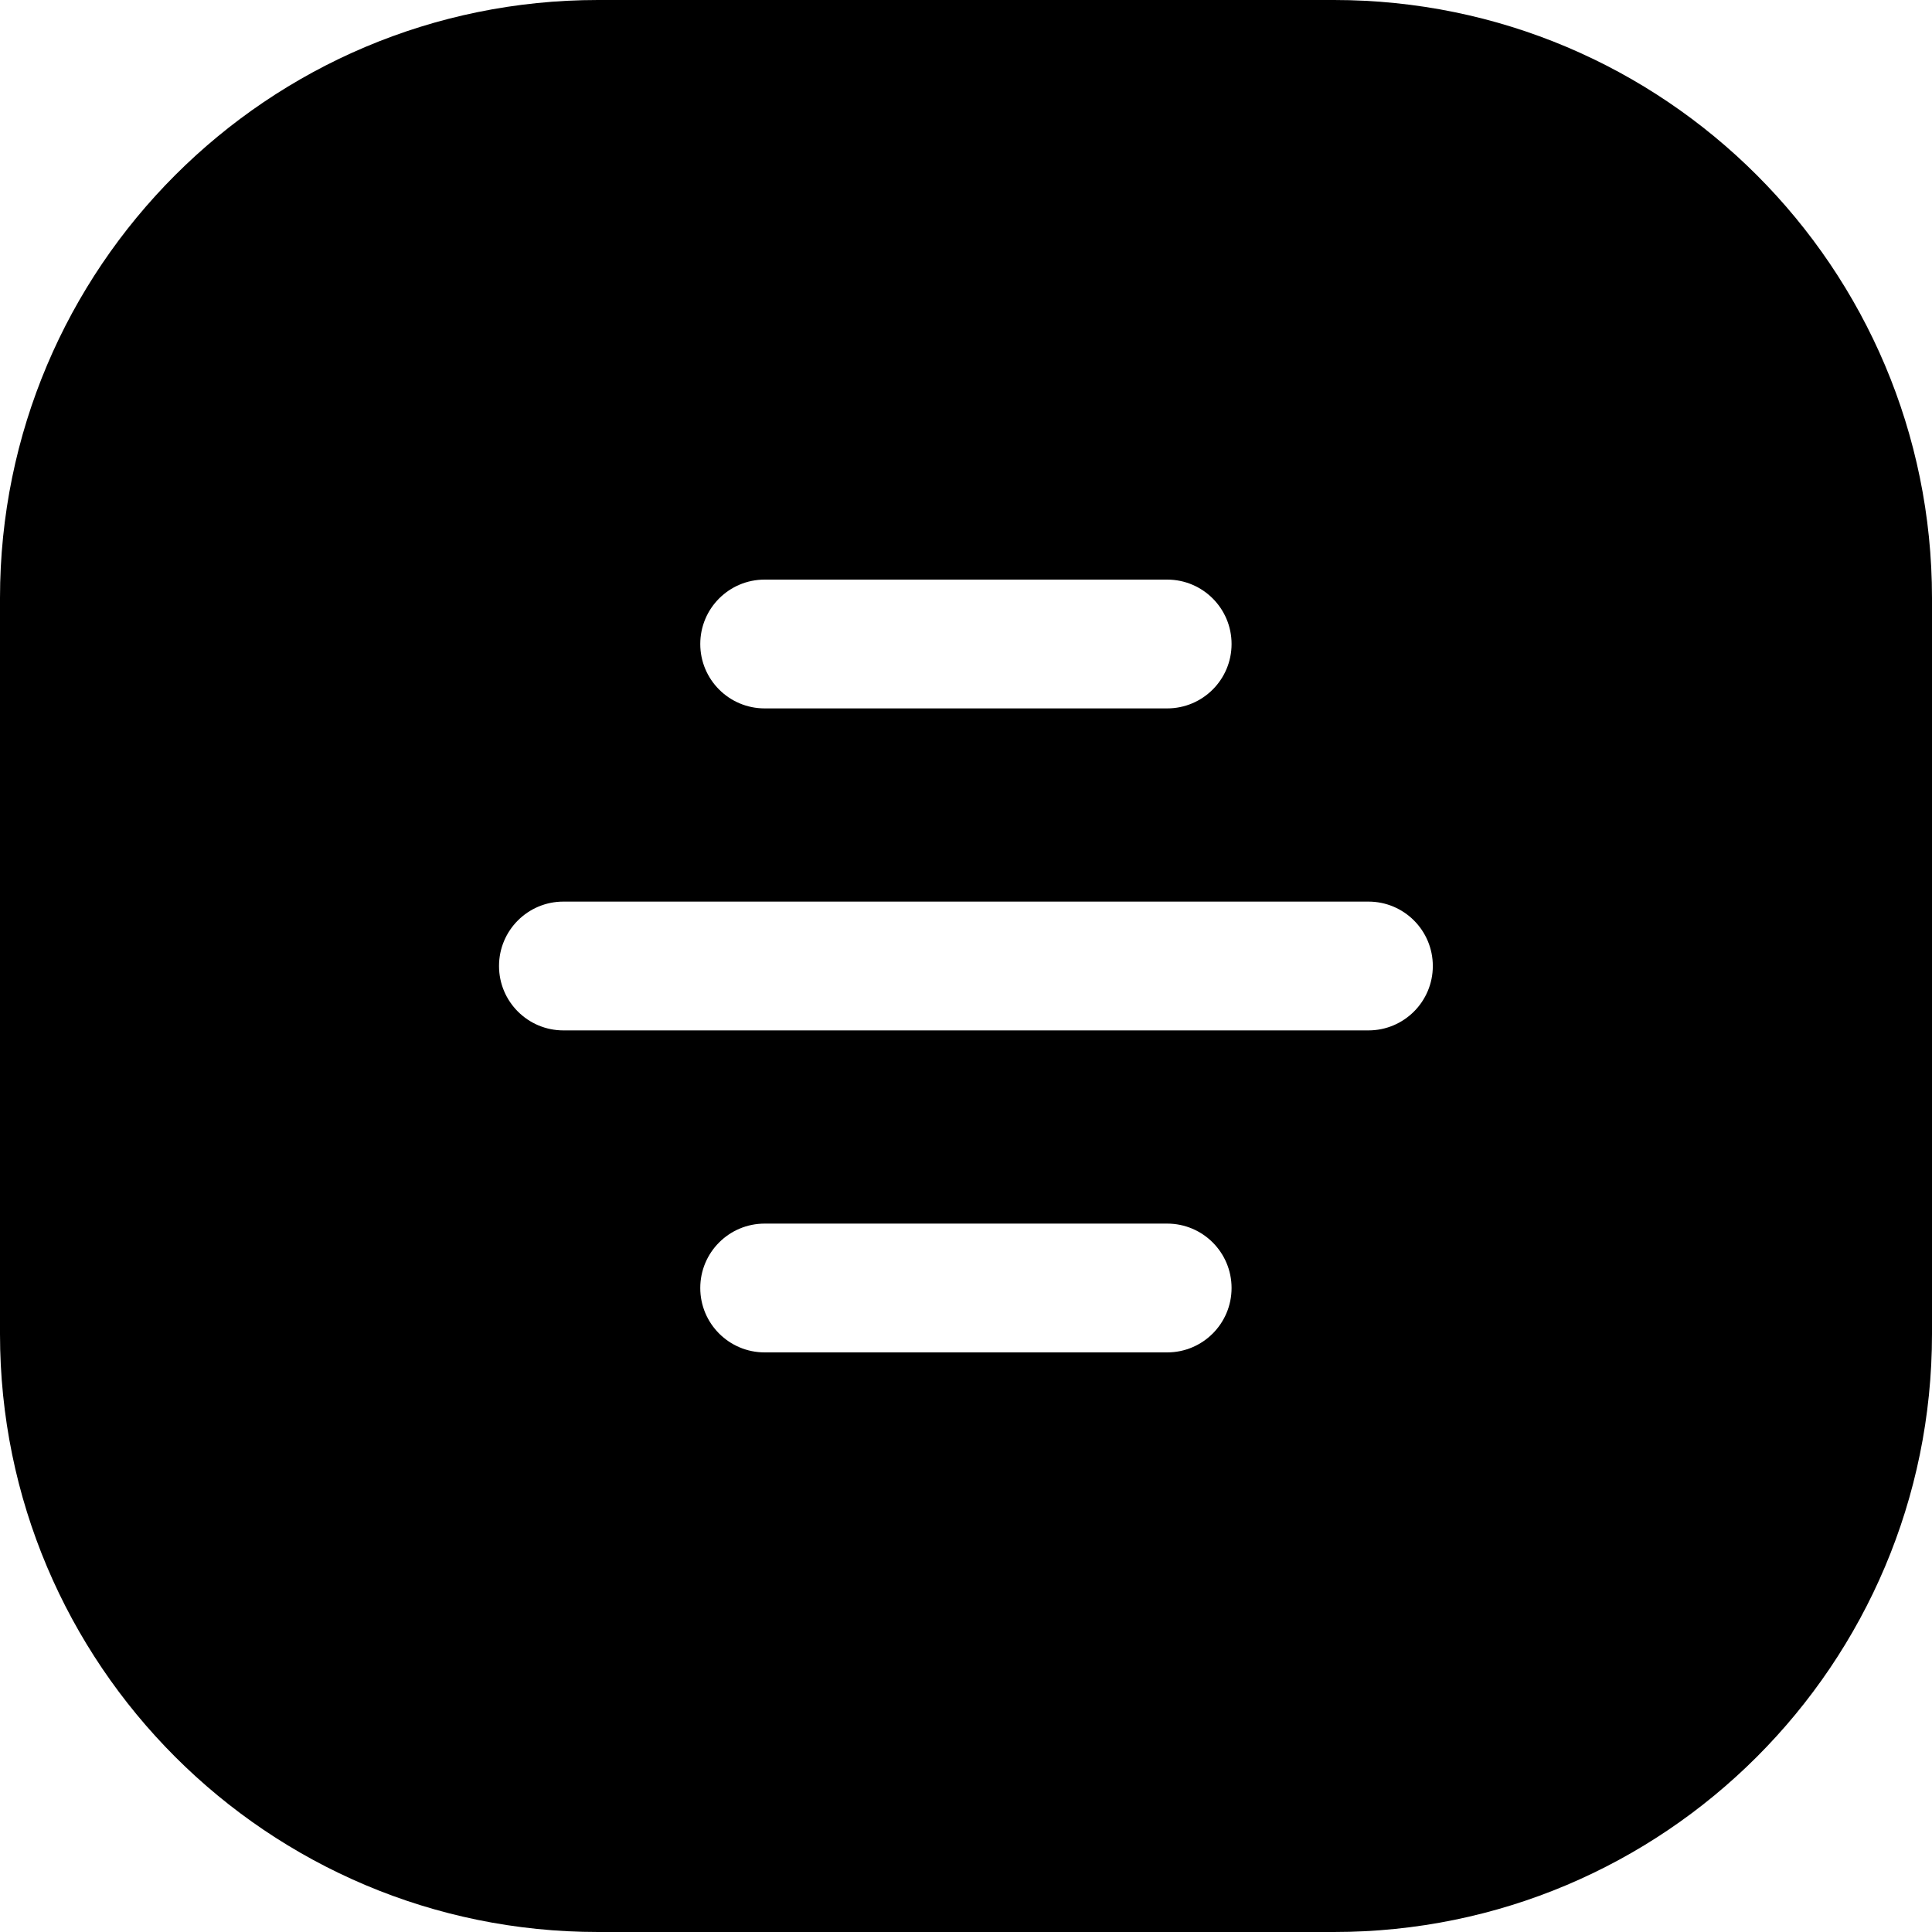 <svg width="24" height="24" viewBox="0 0 24 24" fill="none" xmlns="http://www.w3.org/2000/svg">
<path d="M16.571 24C20.674 24 24 20.674 24 16.571V7.429C24 3.326 20.674 0 16.571 0H7.429C3.326 0 0 3.326 0 7.429V16.571C0 20.674 3.326 24 7.429 24H16.571ZM6.999 11.2H16.999C17.441 11.2 17.799 11.558 17.799 12C17.799 12.442 17.441 12.8 16.999 12.8H6.999C6.557 12.8 6.199 12.442 6.199 12C6.199 11.558 6.557 11.2 6.999 11.2ZM8.699 8C8.699 7.558 9.057 7.2 9.499 7.2H14.499C14.941 7.2 15.299 7.558 15.299 8C15.299 8.442 14.941 8.8 14.499 8.8H9.499C9.057 8.8 8.699 8.442 8.699 8ZM9.499 15.2H14.499C14.941 15.2 15.299 15.558 15.299 16C15.299 16.442 14.941 16.8 14.499 16.8H9.499C9.057 16.8 8.699 16.442 8.699 16C8.699 15.558 9.057 15.2 9.499 15.2Z" fill="black"/>
</svg>
